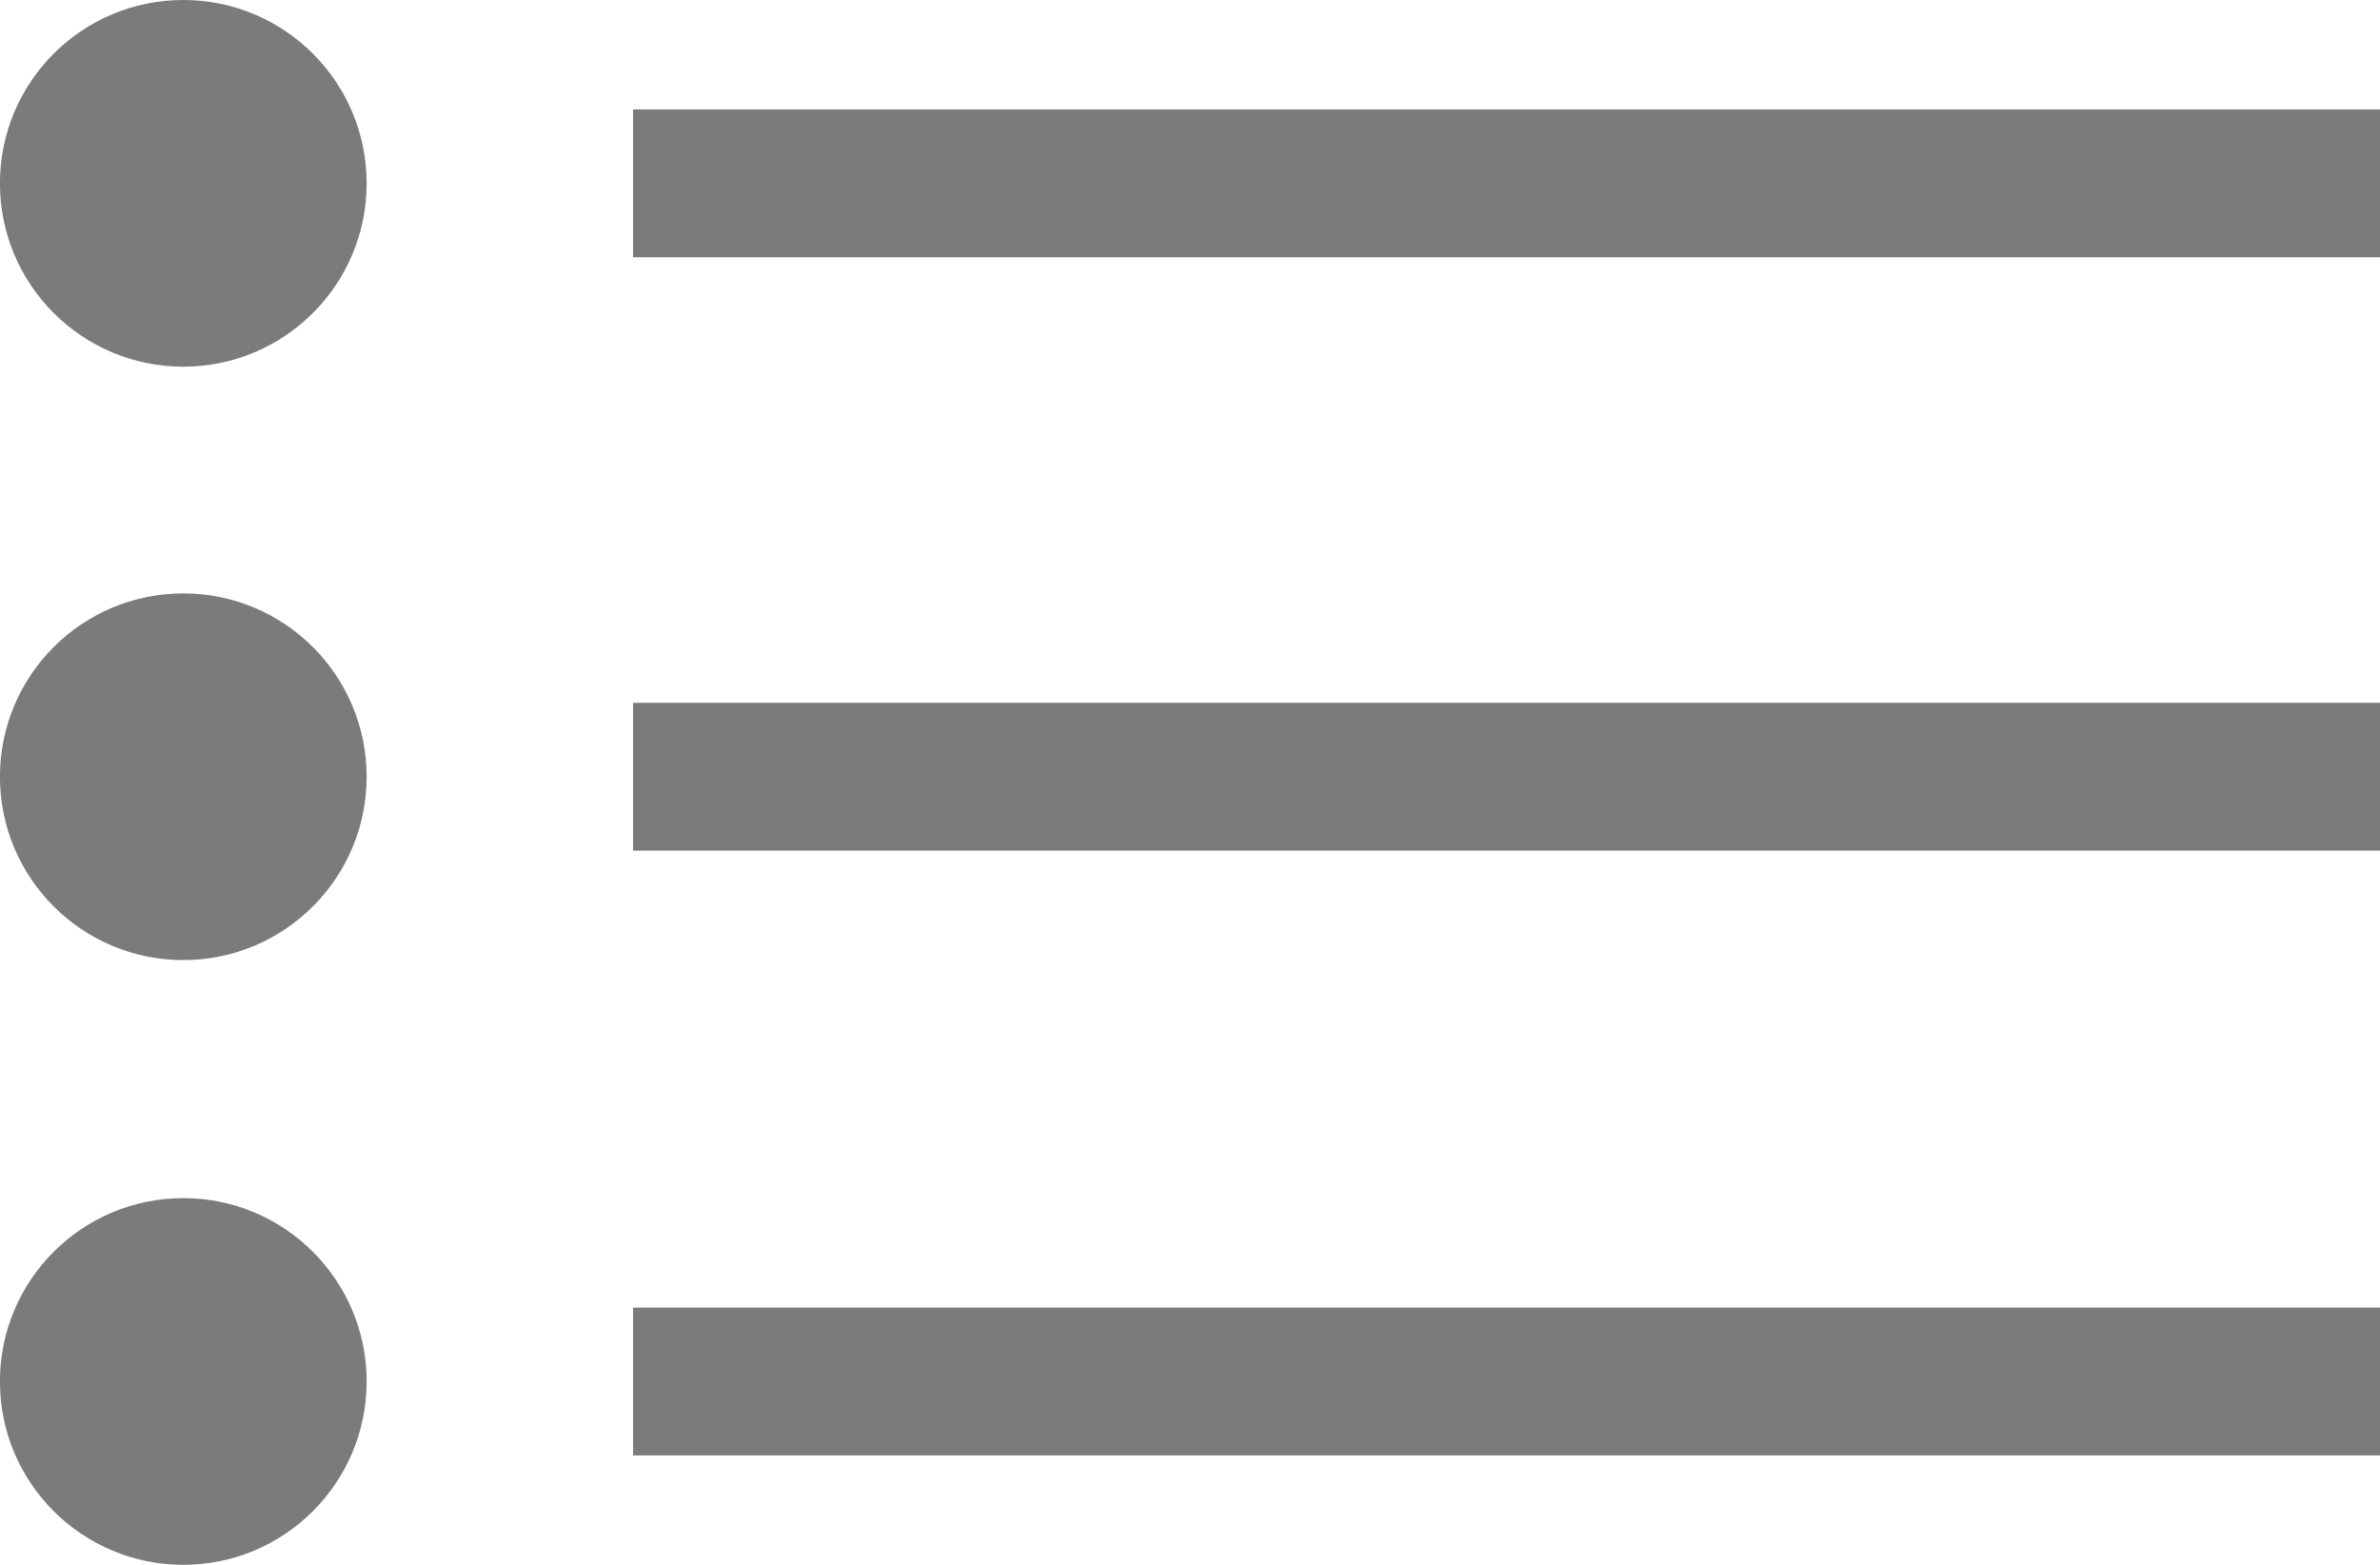<?xml version="1.0" encoding="utf-8"?>
<!-- Generator: Adobe Illustrator 16.0.0, SVG Export Plug-In . SVG Version: 6.00 Build 0)  -->
<!DOCTYPE svg PUBLIC "-//W3C//DTD SVG 1.1//EN" "http://www.w3.org/Graphics/SVG/1.1/DTD/svg11.dtd">
<svg version="1.1" id="Layer_1" xmlns="http://www.w3.org/2000/svg" xmlns:xlink="http://www.w3.org/1999/xlink" x="0px" y="0px"
	 width="38.02px" height="25px" viewBox="0 0 38.02 25" enable-background="new 0 0 38.02 25" xml:space="preserve">
<g>
	<circle fill="#7B7B7B" cx="2.928" cy="2.929" r="2.929"/>
	<circle fill="#7B7B7B" cx="2.928" cy="12.409" r="2.929"/>
	<circle fill="#7B7B7B" cx="2.928" cy="22.07" r="2.929"/>
	<rect x="10.113" y="1.748" fill="#7B7B7B" width="27.907" height="2.362"/>
	<rect x="10.113" y="11.228" fill="#7B7B7B" width="27.907" height="2.361"/>
	<rect x="10.113" y="20.89" fill="#7B7B7B" width="27.907" height="2.361"/>
</g>
</svg>
